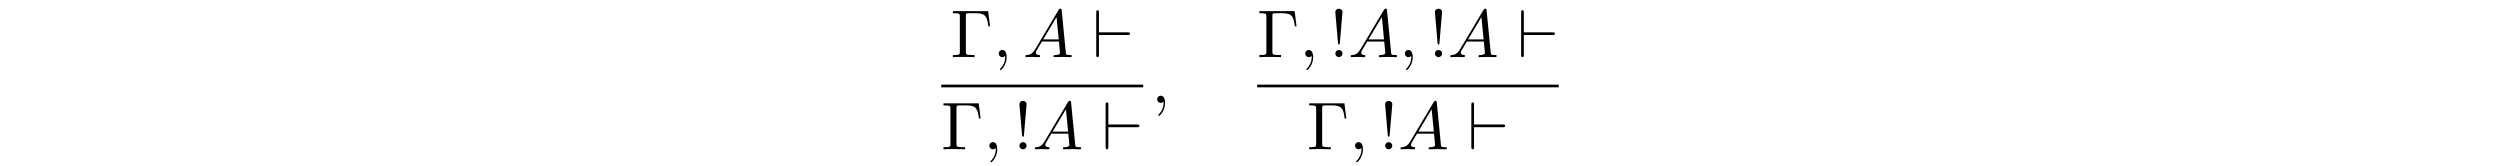 <?xml version='1.0' encoding='UTF-8'?>
<!-- This file was generated by dvisvgm 3.2.2 -->
<svg version='1.1' xmlns='http://www.w3.org/2000/svg' xmlns:xlink='http://www.w3.org/1999/xlink' width='368.204pt' height='24.426pt' viewBox='-.5 -23.926 368.204 24.426'>
<defs>
<path id='g2-96' d='m5.181-3.258c.169 0 .349 0 .349-.199s-.179-.199-.349-.199h-4.234v-2.899c0-.179 0-.359-.199-.359s-.199 .209-.199 .359v6.197c0 .149 0 .359 .199 .359s.199-.179 .199-.359v-2.899h4.234z'/>
<path id='g4-59' d='m2.022-.01c0-.658-.249-1.046-.638-1.046c-.329 0-.528 .249-.528 .528c0 .269 .199 .528 .528 .528c.12 0 .249-.04 .349-.13c.03-.02 .04-.03 .05-.03s.02 .01 .02 .149c0 .737-.349 1.335-.677 1.664c-.11 .11-.11 .13-.11 .159c0 .07 .05 .11 .1 .11c.11 0 .907-.767 .907-1.933z'/>
<path id='g4-65' d='m1.783-1.146c-.399 .667-.787 .807-1.225 .837c-.12 .01-.209 .01-.209 .199c0 .06 .05 .11 .13 .11c.269 0 .578-.03 .857-.03c.329 0 .677 .03 .996 .03c.06 0 .189 0 .189-.189c0-.11-.09-.12-.159-.12c-.229-.02-.468-.1-.468-.349c0-.12 .06-.229 .139-.369l.757-1.275h2.501c.02 .209 .159 1.564 .159 1.664c0 .299-.518 .329-.717 .329c-.139 0-.239 0-.239 .199c0 .11 .12 .11 .139 .11c.408 0 .837-.03 1.245-.03c.249 0 .877 .03 1.126 .03c.06 0 .179 0 .179-.199c0-.11-.1-.11-.229-.11c-.618 0-.618-.07-.648-.359l-.608-6.227c-.02-.199-.02-.239-.189-.239c-.159 0-.199 .07-.259 .169l-3.467 5.818zm1.196-1.465l1.963-3.288l.319 3.288h-2.281z'/>
<path id='g5-0' d='m5.519-6.775h-5.191v.309h.239c.767 0 .787 .11 .787 .468v5.22c0 .359-.02 .468-.787 .468h-.239v.309c.349-.03 1.126-.03 1.514-.03c.408 0 1.315 0 1.674 .03v-.309h-.329c-.946 0-.946-.13-.946-.478v-5.28c0-.329 .02-.399 .488-.399h1.026c1.425 0 1.634 .588 1.793 1.933h.249l-.279-2.242z'/>
<path id='g5-33' d='m1.524-2.082l.389-4.543c0-.329-.269-.508-.528-.508s-.528 .179-.528 .508l.389 4.533c.01 .149 .02 .229 .139 .229c.1 0 .13-.05 .139-.219zm.389 1.554c0-.289-.239-.528-.528-.528s-.528 .239-.528 .528s.239 .528 .528 .528s.528-.239 .528-.528z'/>
</defs>
<g id='page28'>
<g fill='currentColor'>
<use x='139.513' y='-15.511' xlink:href='#g5-0'/>
<use x='145.74' y='-15.511' xlink:href='#g4-59'/>
<use x='150.167' y='-15.511' xlink:href='#g4-65'/>
<use x='160.407' y='-15.511' xlink:href='#g2-96'/>
<rect x='138.129' y='-11.461' height='.398' width='29.749'/>
<use x='138.129' y='-1.937' xlink:href='#g5-0'/>
<use x='144.356' y='-1.937' xlink:href='#g4-59'/>
<use x='148.784' y='-1.937' xlink:href='#g5-33'/>
<use x='151.551' y='-1.937' xlink:href='#g4-65'/>
<use x='161.79' y='-1.937' xlink:href='#g2-96'/>
<use x='169.074' y='-8.771' xlink:href='#g4-59'/>
<use x='184.658' y='-15.511' xlink:href='#g5-0'/>
<use x='190.884' y='-15.511' xlink:href='#g4-59'/>
<use x='195.312' y='-15.511' xlink:href='#g5-33'/>
<use x='198.08' y='-15.511' xlink:href='#g4-65'/>
<use x='205.552' y='-15.511' xlink:href='#g4-59'/>
<use x='209.979' y='-15.511' xlink:href='#g5-33'/>
<use x='212.747' y='-15.511' xlink:href='#g4-65'/>
<use x='222.986' y='-15.511' xlink:href='#g2-96'/>
<rect x='184.658' y='-11.461' height='.398' width='44.417'/>
<use x='191.991' y='-1.937' xlink:href='#g5-0'/>
<use x='198.218' y='-1.937' xlink:href='#g4-59'/>
<use x='202.646' y='-1.937' xlink:href='#g5-33'/>
<use x='205.413' y='-1.937' xlink:href='#g4-65'/>
<use x='215.653' y='-1.937' xlink:href='#g2-96'/>
</g>
</g>
</svg>